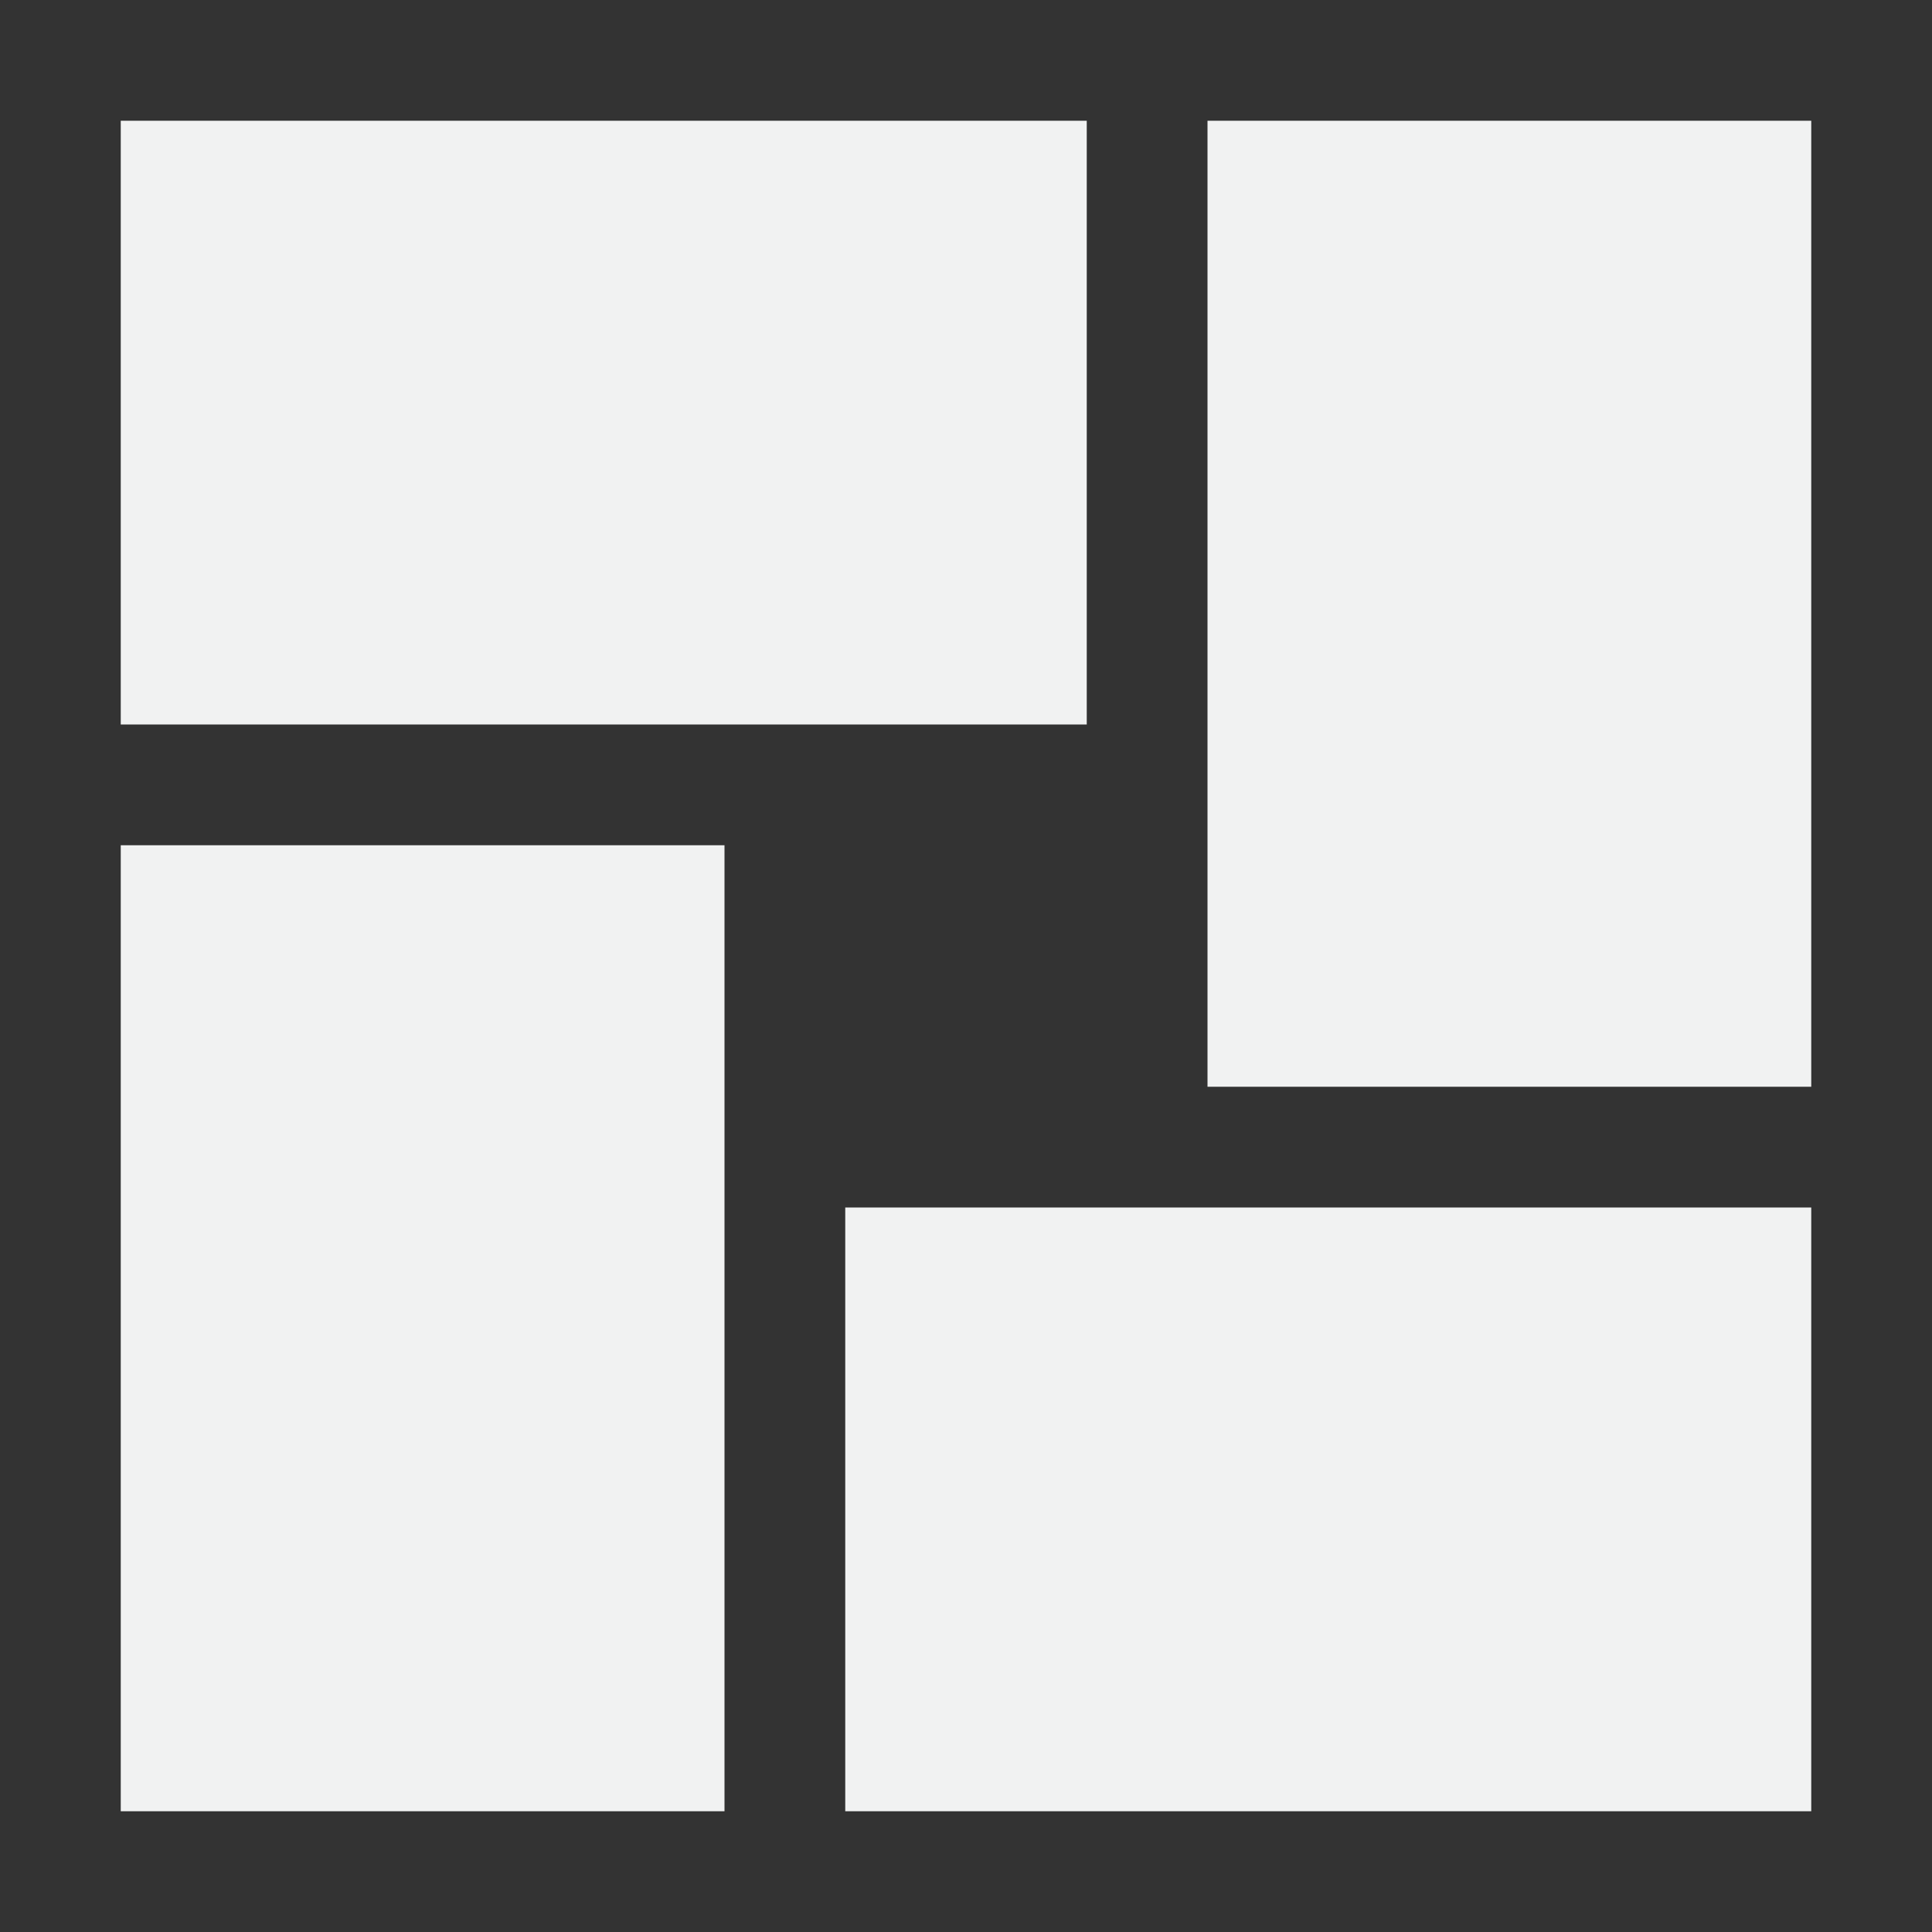 <?xml version="1.0" encoding="UTF-8" standalone="no"?>
<svg id="svg4" xmlns="http://www.w3.org/2000/svg" version="1.1" viewBox="0 0 16 16" width="32" height="32"><rect x="0" y="0" width="16" height="16" fill="#333333" stroke="none"/><rect id="rect4489" style="fill:#f1f2f2" height="5" width="8" y="1" x="1"/><rect id="rect4491" style="fill:#f1f2f2" transform="rotate(90)" height="5" width="8" y="-15" x="1"/><rect id="rect4493" style="fill:#f1f2f2" transform="scale(-1)" height="5" width="8" y="-15" x="-15"/><rect id="rect4495" style="fill:#f1f2f2" transform="rotate(-90)" height="5" width="8" y="1" x="-15"/></svg>

